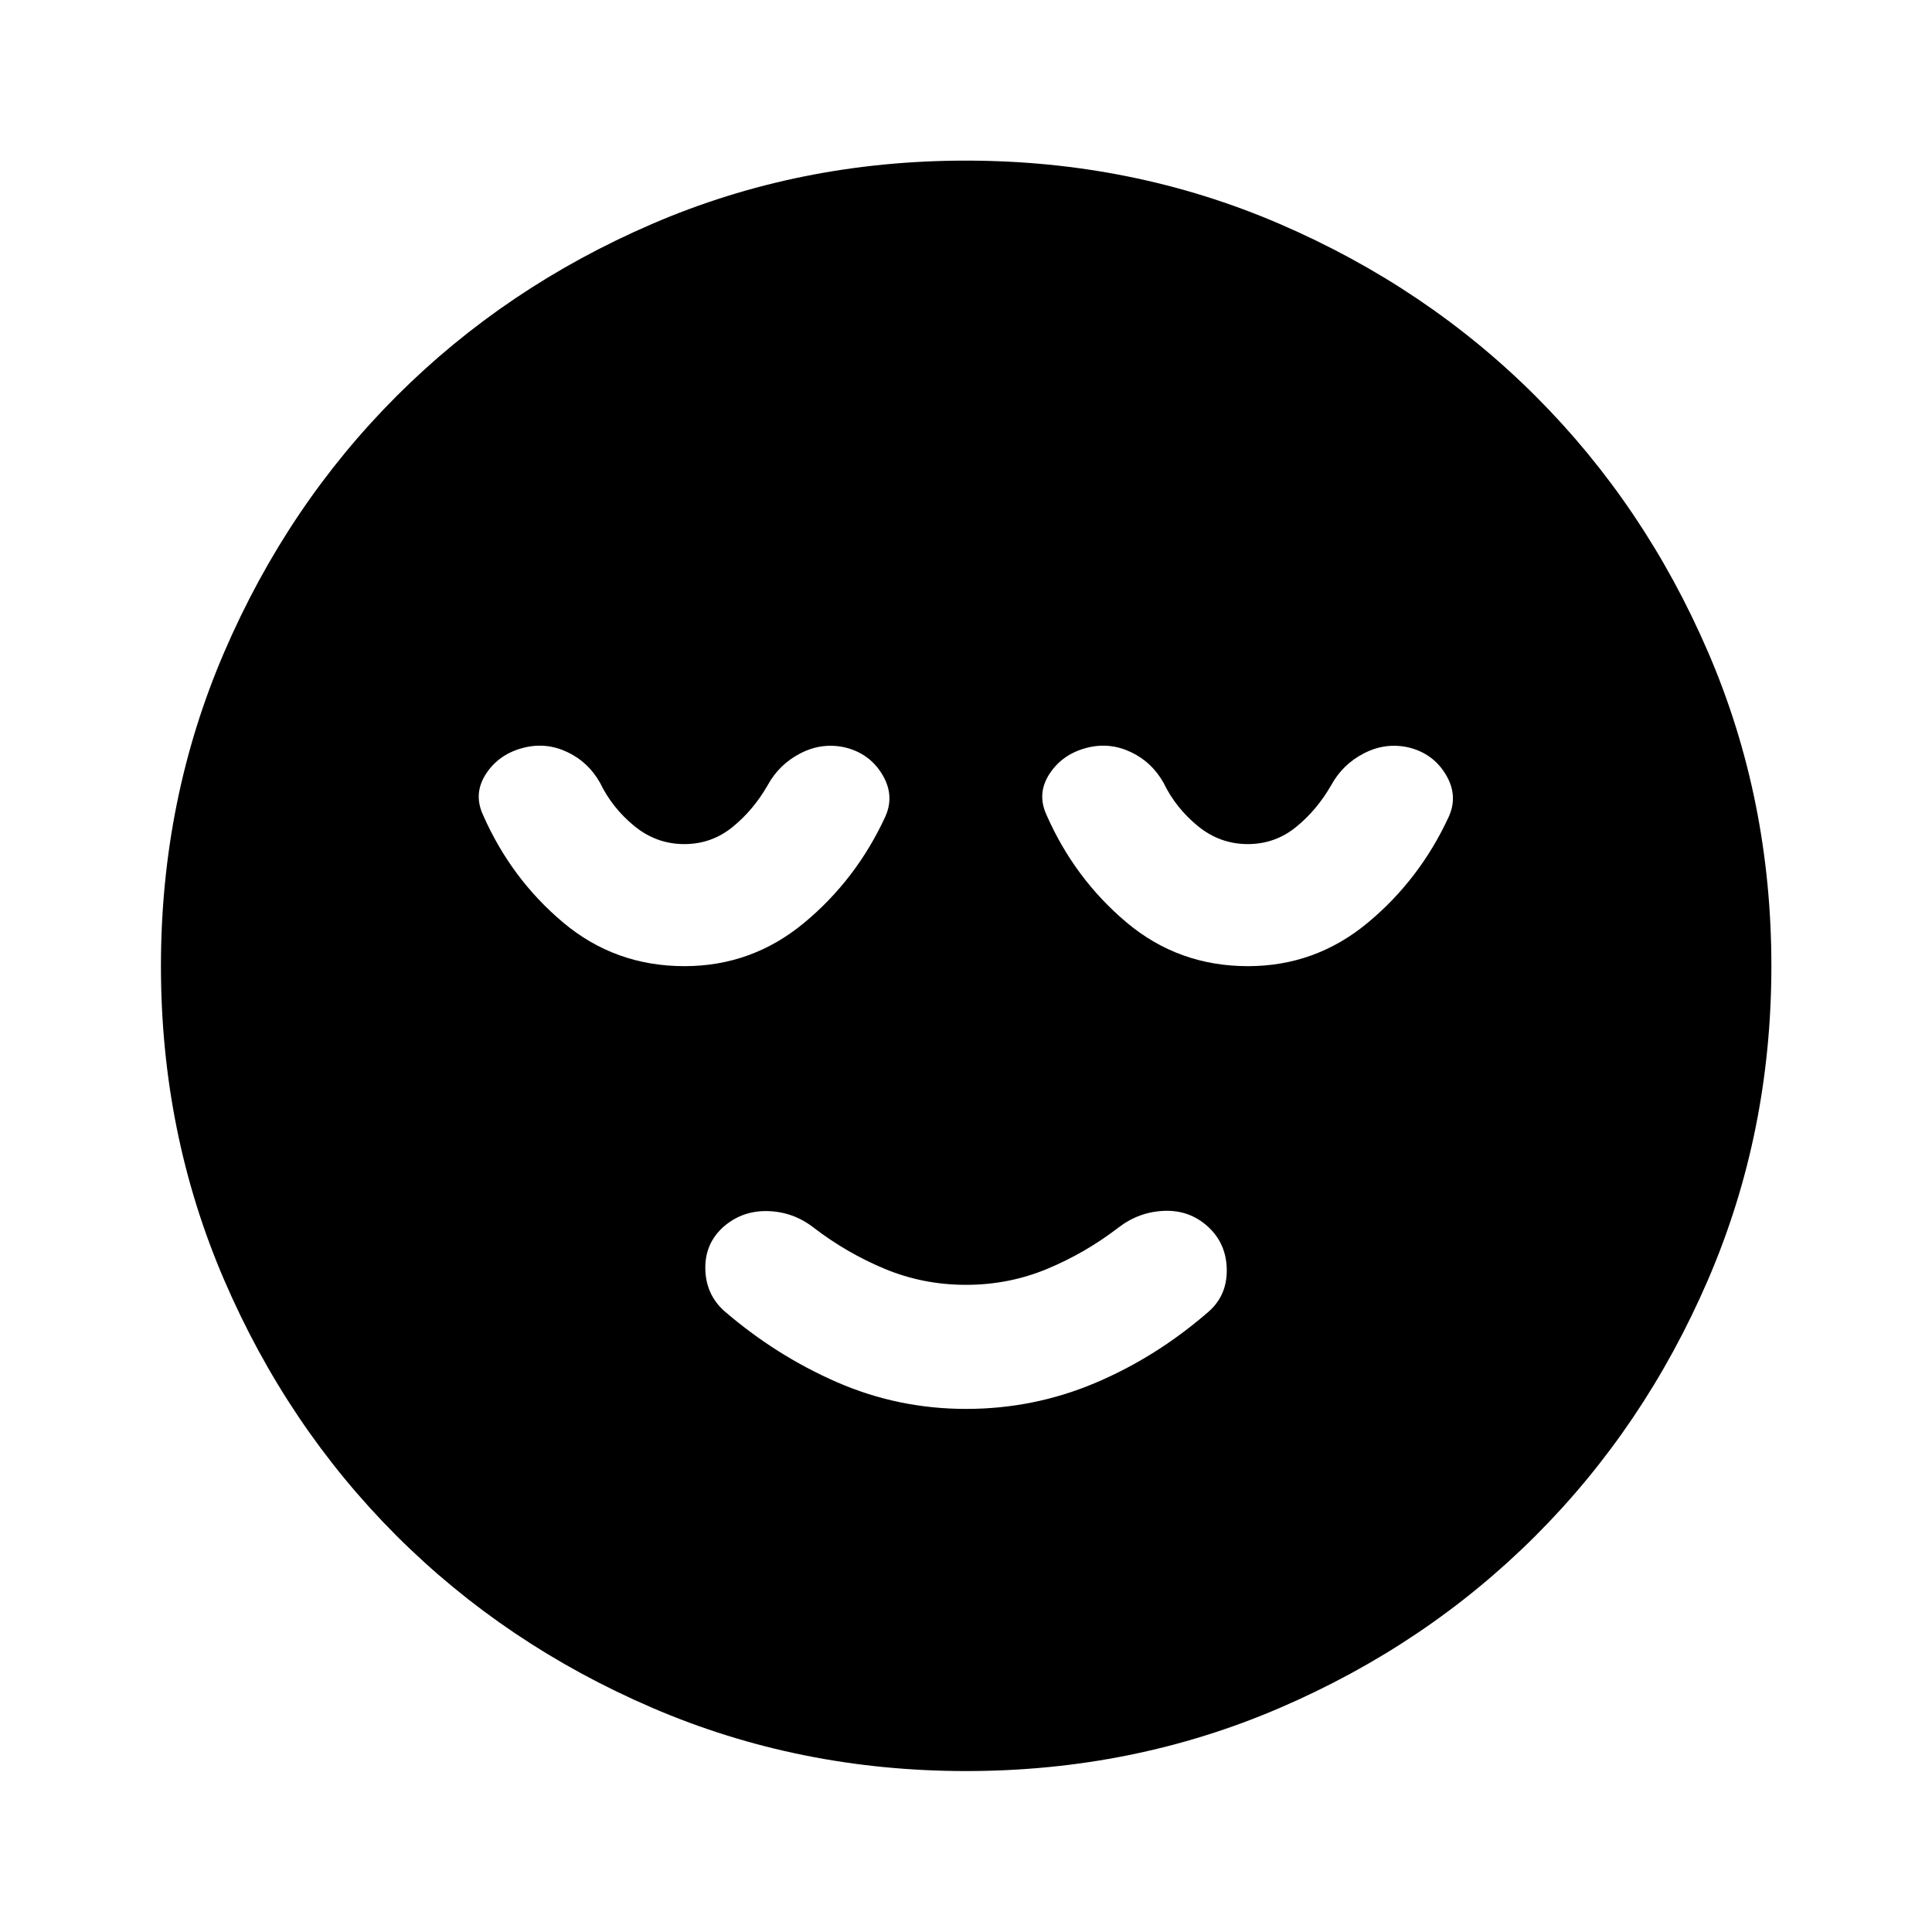 <svg xmlns="http://www.w3.org/2000/svg" height="40" viewBox="0 96 960 960" width="40"><path d="M480.068 796.08q33.505 0 63.943-12.819 30.438-12.819 56.511-35.478 9.297-8.153 9.047-21.124-.25-12.971-9.573-21.352-9.084-8.126-21.581-7.637-12.498.489-22.676 8.308-16.522 12.689-35.514 20.569-18.991 7.88-40.225 7.88t-40.225-7.88q-18.992-7.88-35.514-20.569-10.072-7.819-22.672-8.188-12.6-.37-21.964 7.688-9.364 8.293-9.154 20.944.21 12.651 9.268 20.886 25.739 22.228 56.162 35.5 30.423 13.272 64.167 13.272Zm-.003 179.949q-82.993 0-156.018-31.447t-127.196-85.641q-54.17-54.195-85.525-127.079-31.355-72.885-31.355-155.797 0-82.993 31.447-156.018t85.616-127.204q54.169-54.179 127.066-85.605 72.897-31.427 155.822-31.427 83.006 0 156.05 31.507 73.044 31.506 127.211 85.687 54.167 54.182 85.586 127.095 31.42 72.913 31.42 155.857 0 83.015-31.519 156.038-31.518 73.022-85.721 127.173-54.202 54.151-127.087 85.506-72.885 31.355-155.797 31.355ZM340.072 576.08q33.5 0 59.412-21.454 25.911-21.454 40.371-52.735 4.819-10.558-1.417-20.975-6.236-10.417-18.251-13.453-11.537-2.702-22.29 2.78-10.752 5.482-16.455 15.96-7.181 12.464-17.572 20.844-10.39 8.38-23.845 8.38-13.895 0-24.876-9.01-10.981-9.01-16.997-21.453-5.797-10.319-16.244-15.261-10.446-4.942-21.534-2.203-12.343 3.072-18.815 12.917-6.472 9.844-1.559 20.496 13.929 31.693 39.762 53.43 25.832 21.737 60.31 21.737Zm280 0q33.501 0 59.412-21.454t40.371-52.735q4.819-10.558-1.417-20.975-6.236-10.417-18.251-13.453-11.537-2.702-22.29 2.78-10.752 5.482-16.455 15.96-7.181 12.464-17.572 20.844-10.39 8.38-23.845 8.38-13.895 0-24.876-9.01-10.981-9.01-16.997-21.453-5.797-10.319-16.244-15.261-10.446-4.942-21.534-2.203-12.343 3.072-18.815 12.917-6.472 9.844-1.559 20.496 13.929 31.693 39.762 53.43 25.832 21.737 60.31 21.737Z"/></svg>